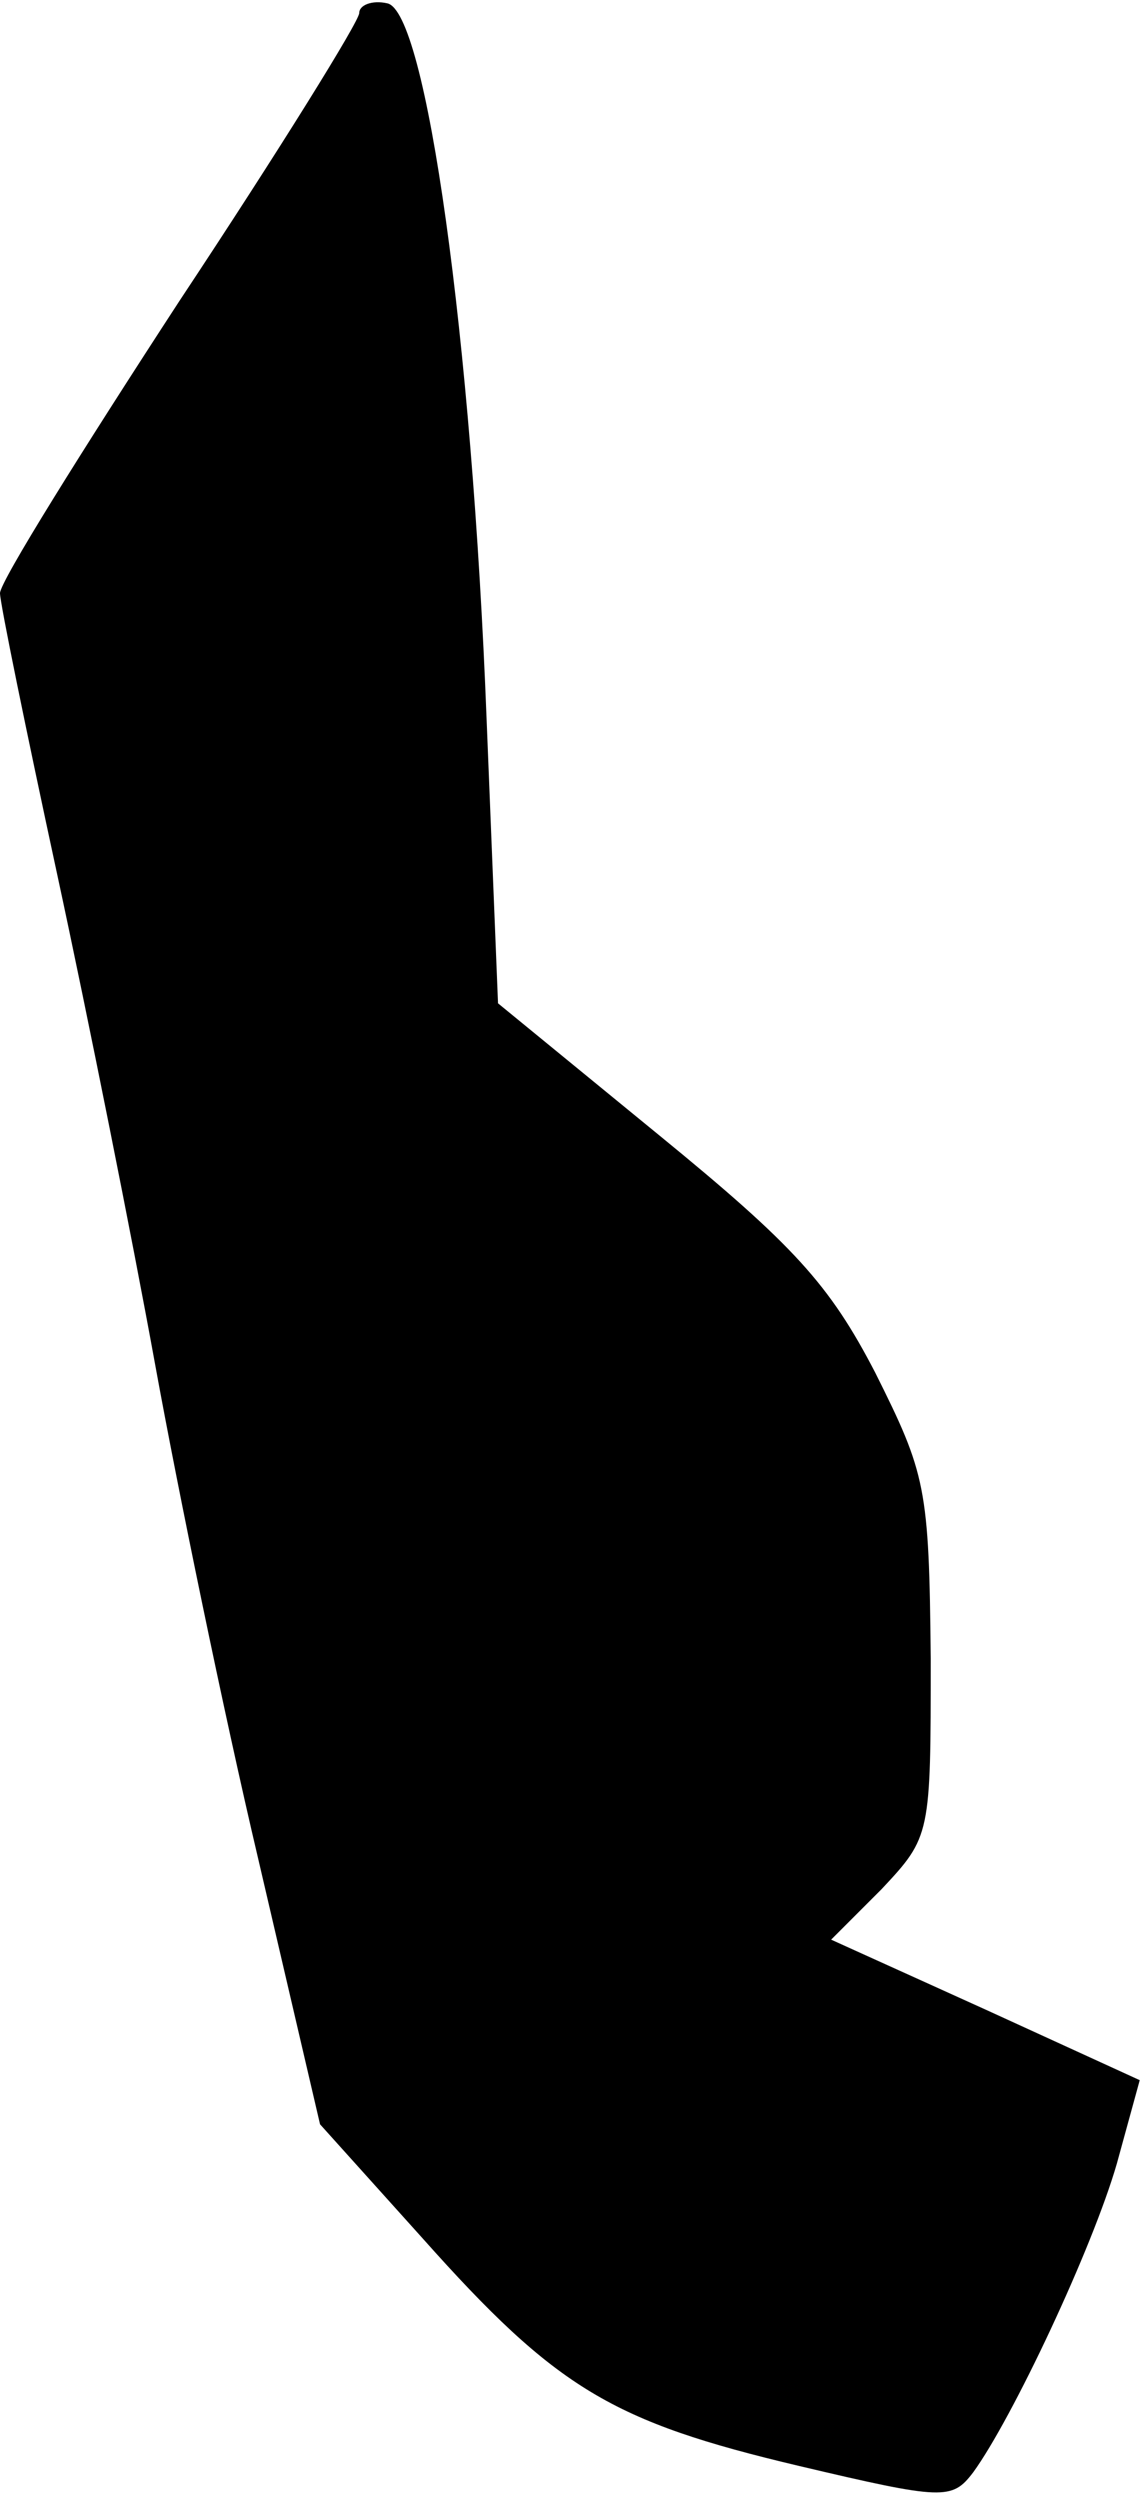 <?xml version="1.0" standalone="no"?>
<!DOCTYPE svg PUBLIC "-//W3C//DTD SVG 20010904//EN"
 "http://www.w3.org/TR/2001/REC-SVG-20010904/DTD/svg10.dtd">
<svg version="1.0" xmlns="http://www.w3.org/2000/svg"
 width="70pt" height="153pt" viewBox="0 0 70 153"
 preserveAspectRatio="xMidYMid meet">
<g transform="translate(0,153) scale(0.1,-0.1)"
fill="#000000" stroke="none">
<path fill="#000000" stroke="none" d="M220 1522 c0 -5 -49 -84 -110 -176 -60
-92 -110 -172 -110 -179 0 -6 16 -84 35 -172 19 -88 46 -223 60 -300 14 -77
42 -213 63 -302 l38 -163 63 -70 c82 -92 116 -112 230 -139 89 -21 94 -21 107
-4 24 33 73 137 88 189 l14 51 -94 43 -95 43 31 31 c30 32 30 33 30 141 -1
105 -3 113 -34 175 -28 54 -50 78 -132 145 l-99 81 -7 174 c-9 233 -37 434
-61 438 -9 2 -17 -1 -17 -6z"/>
</g>
</svg>
